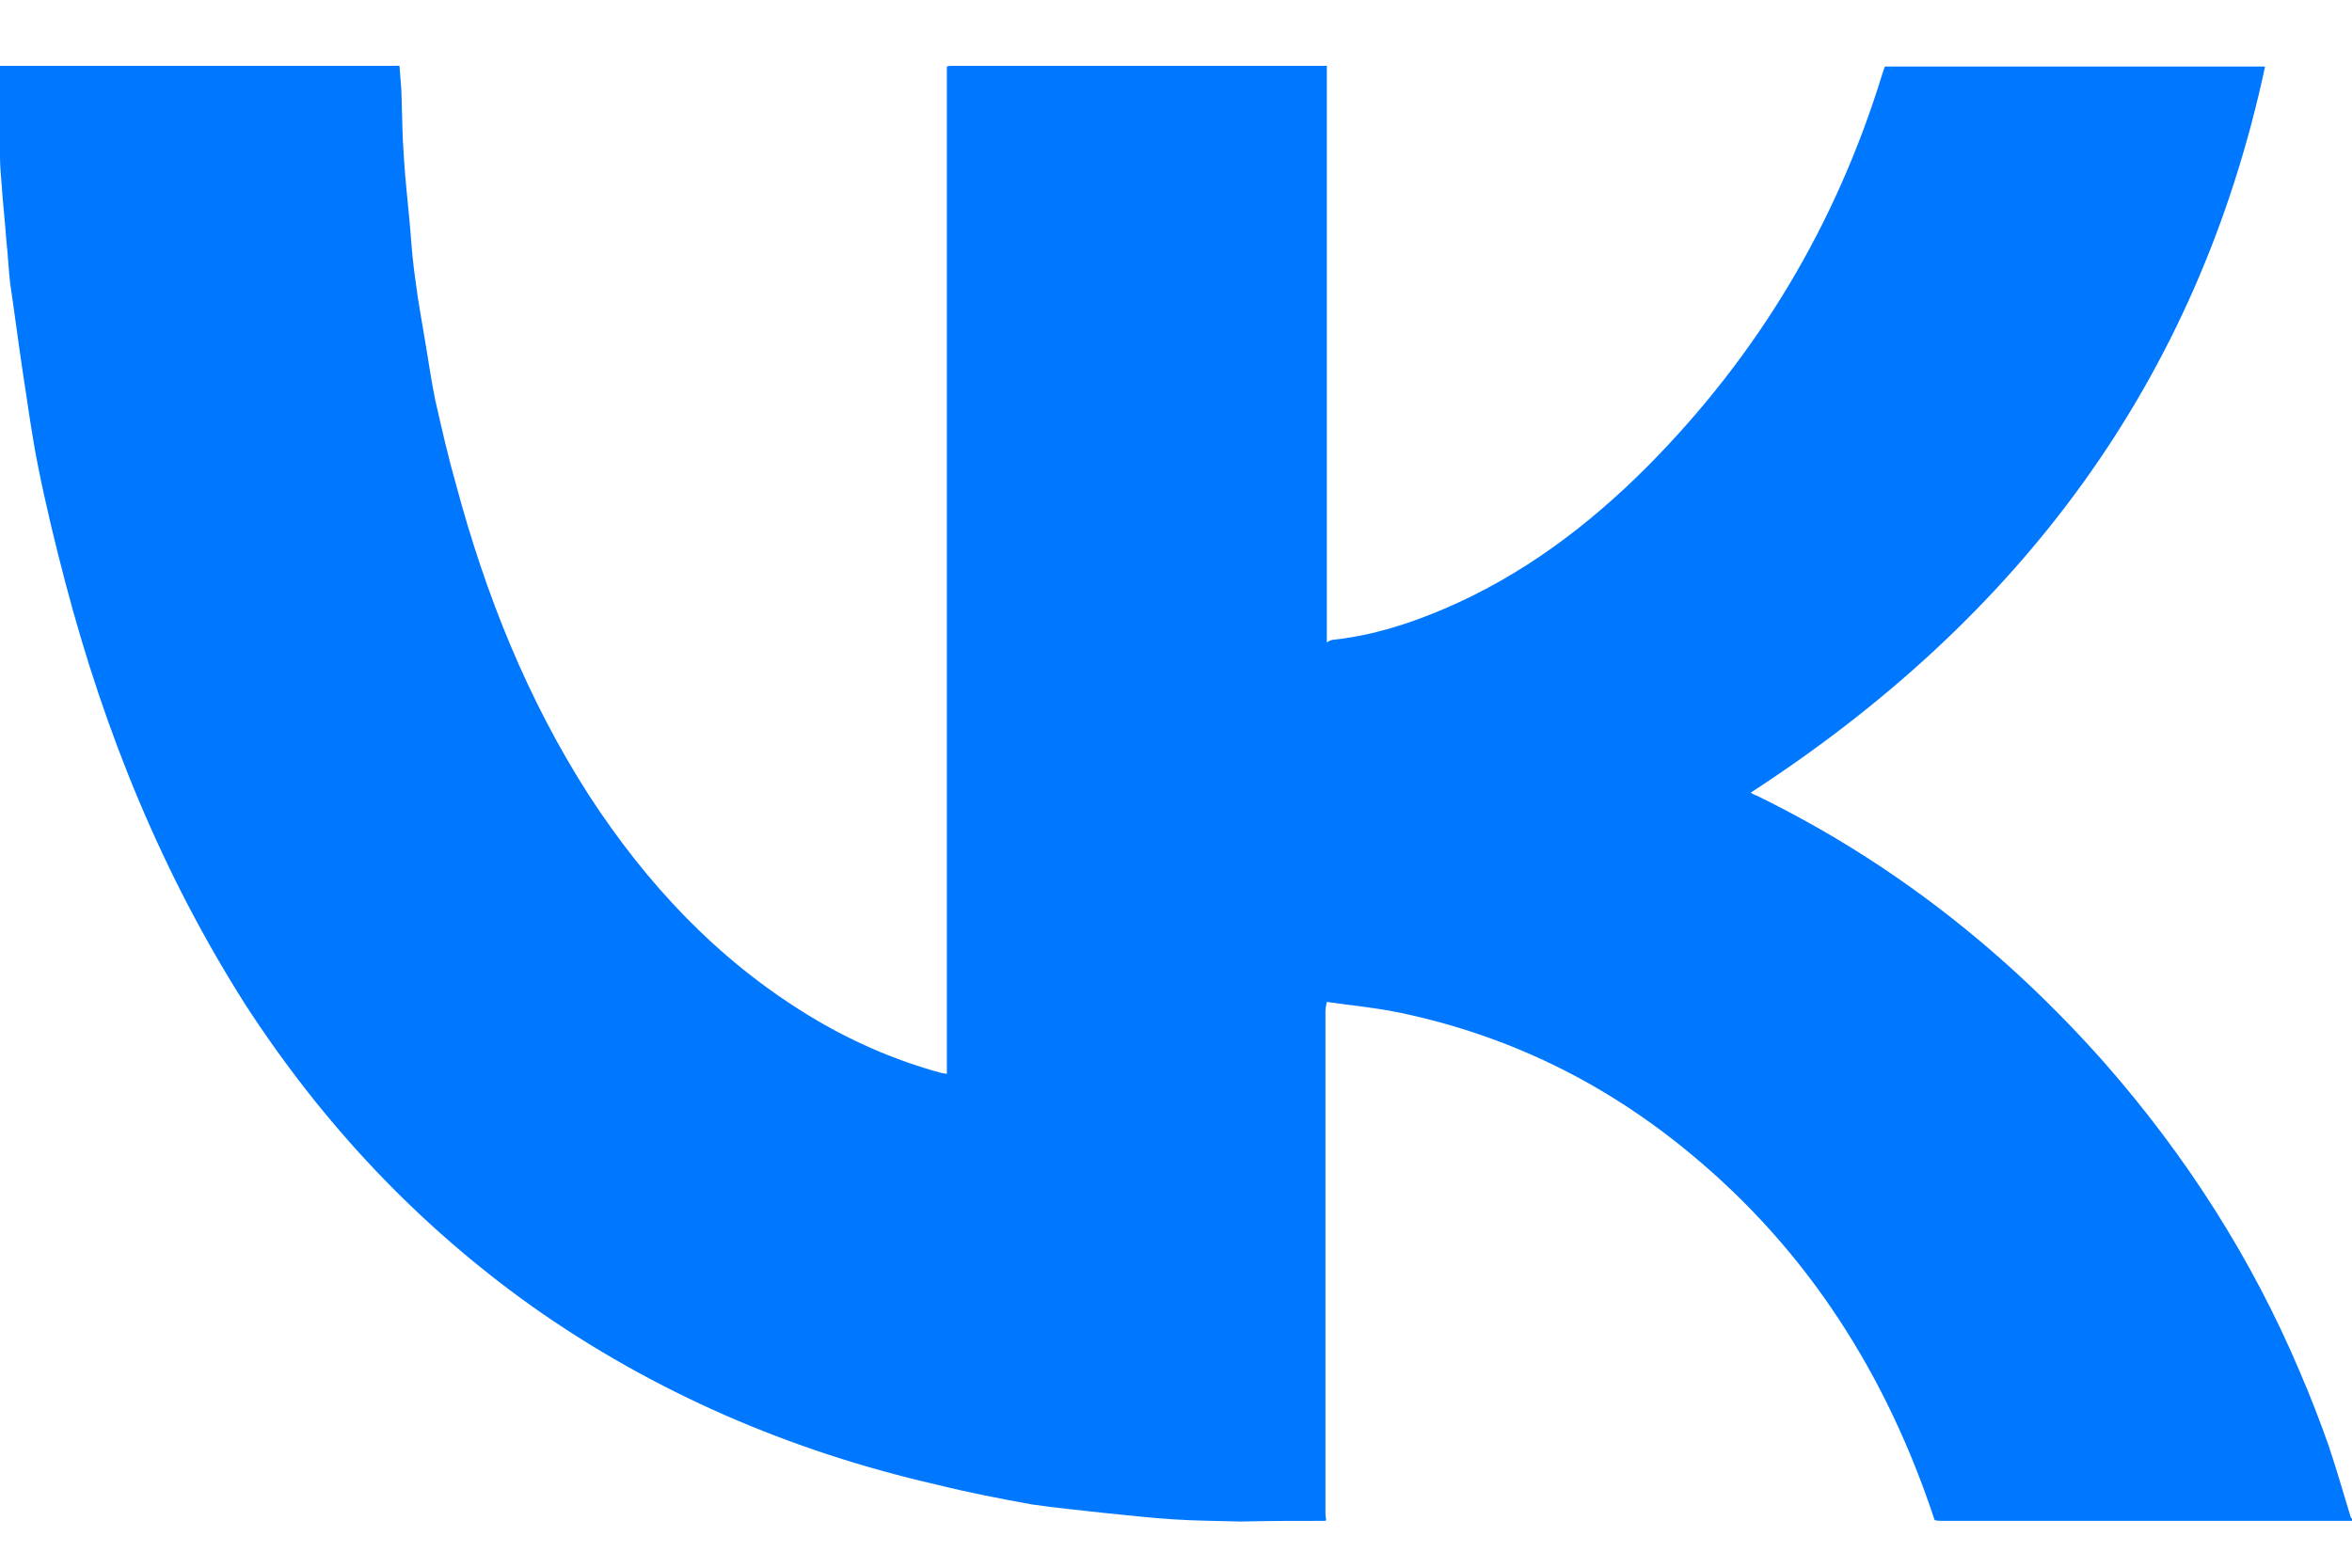 <svg width="24" height="16" viewBox="0 0 24 16" fill="none" xmlns="http://www.w3.org/2000/svg">
<path id="Vector" d="M13.62 6.528C14.009 6.484 14.375 6.368 14.734 6.215C15.533 5.874 16.208 5.365 16.816 4.755C17.945 3.614 18.737 2.285 19.206 0.759C19.213 0.737 19.221 0.715 19.228 0.694C19.228 0.686 19.235 0.686 19.235 0.679C20.518 0.679 21.808 0.679 23.113 0.679C22.424 3.898 20.606 6.31 17.864 8.09C17.879 8.097 17.894 8.111 17.923 8.119C19.294 8.787 20.467 9.71 21.471 10.843C22.307 11.795 22.981 12.848 23.472 14.011C23.575 14.25 23.67 14.497 23.758 14.744C23.839 14.984 23.912 15.238 23.985 15.478C23.985 15.485 23.993 15.493 24 15.5C24 15.507 24 15.514 24 15.522C22.607 15.522 21.214 15.522 19.822 15.522C19.792 15.522 19.77 15.522 19.741 15.514C19.257 14.047 18.458 12.775 17.256 11.78C16.384 11.054 15.394 10.567 14.28 10.335C14.038 10.284 13.789 10.262 13.539 10.226C13.532 10.255 13.525 10.291 13.525 10.32C13.525 12.02 13.525 13.72 13.525 15.42C13.525 15.449 13.525 15.478 13.532 15.507C13.532 15.514 13.532 15.514 13.525 15.522C13.239 15.522 12.953 15.522 12.66 15.529C12.432 15.522 12.205 15.522 11.978 15.507C11.743 15.493 11.509 15.464 11.274 15.442C11.025 15.413 10.776 15.391 10.534 15.355C10.204 15.296 9.874 15.231 9.552 15.151C8.064 14.81 6.678 14.214 5.432 13.335C4.259 12.499 3.299 11.475 2.514 10.269C1.657 8.925 1.07 7.479 0.667 5.946C0.564 5.554 0.469 5.162 0.389 4.762C0.323 4.435 0.279 4.094 0.227 3.76C0.183 3.469 0.147 3.178 0.103 2.888C0.088 2.75 0.081 2.604 0.066 2.466C0.051 2.263 0.029 2.067 0.015 1.863C0.007 1.776 0 1.682 0 1.587C0 1.282 0 0.977 0 0.672C1.349 0.672 2.705 0.672 4.076 0.672C4.083 0.781 4.098 0.897 4.098 1.006C4.105 1.202 4.105 1.391 4.12 1.587C4.134 1.834 4.164 2.081 4.186 2.336C4.2 2.524 4.215 2.706 4.244 2.895C4.266 3.077 4.303 3.266 4.332 3.447C4.369 3.658 4.398 3.876 4.442 4.086C4.508 4.377 4.574 4.668 4.655 4.951C4.955 6.07 5.381 7.138 6.011 8.119C6.597 9.019 7.316 9.79 8.239 10.356C8.665 10.618 9.126 10.821 9.61 10.952C9.625 10.952 9.64 10.959 9.662 10.959C9.662 7.53 9.662 4.108 9.662 0.679C9.684 0.672 9.698 0.672 9.72 0.672C10.996 0.672 12.264 0.672 13.539 0.672C13.539 0.708 13.539 0.745 13.539 0.788C13.539 2.67 13.539 4.551 13.539 6.433C13.539 6.469 13.539 6.506 13.539 6.557C13.569 6.535 13.598 6.528 13.62 6.528Z" fill="#0077FF"/>
</svg>
